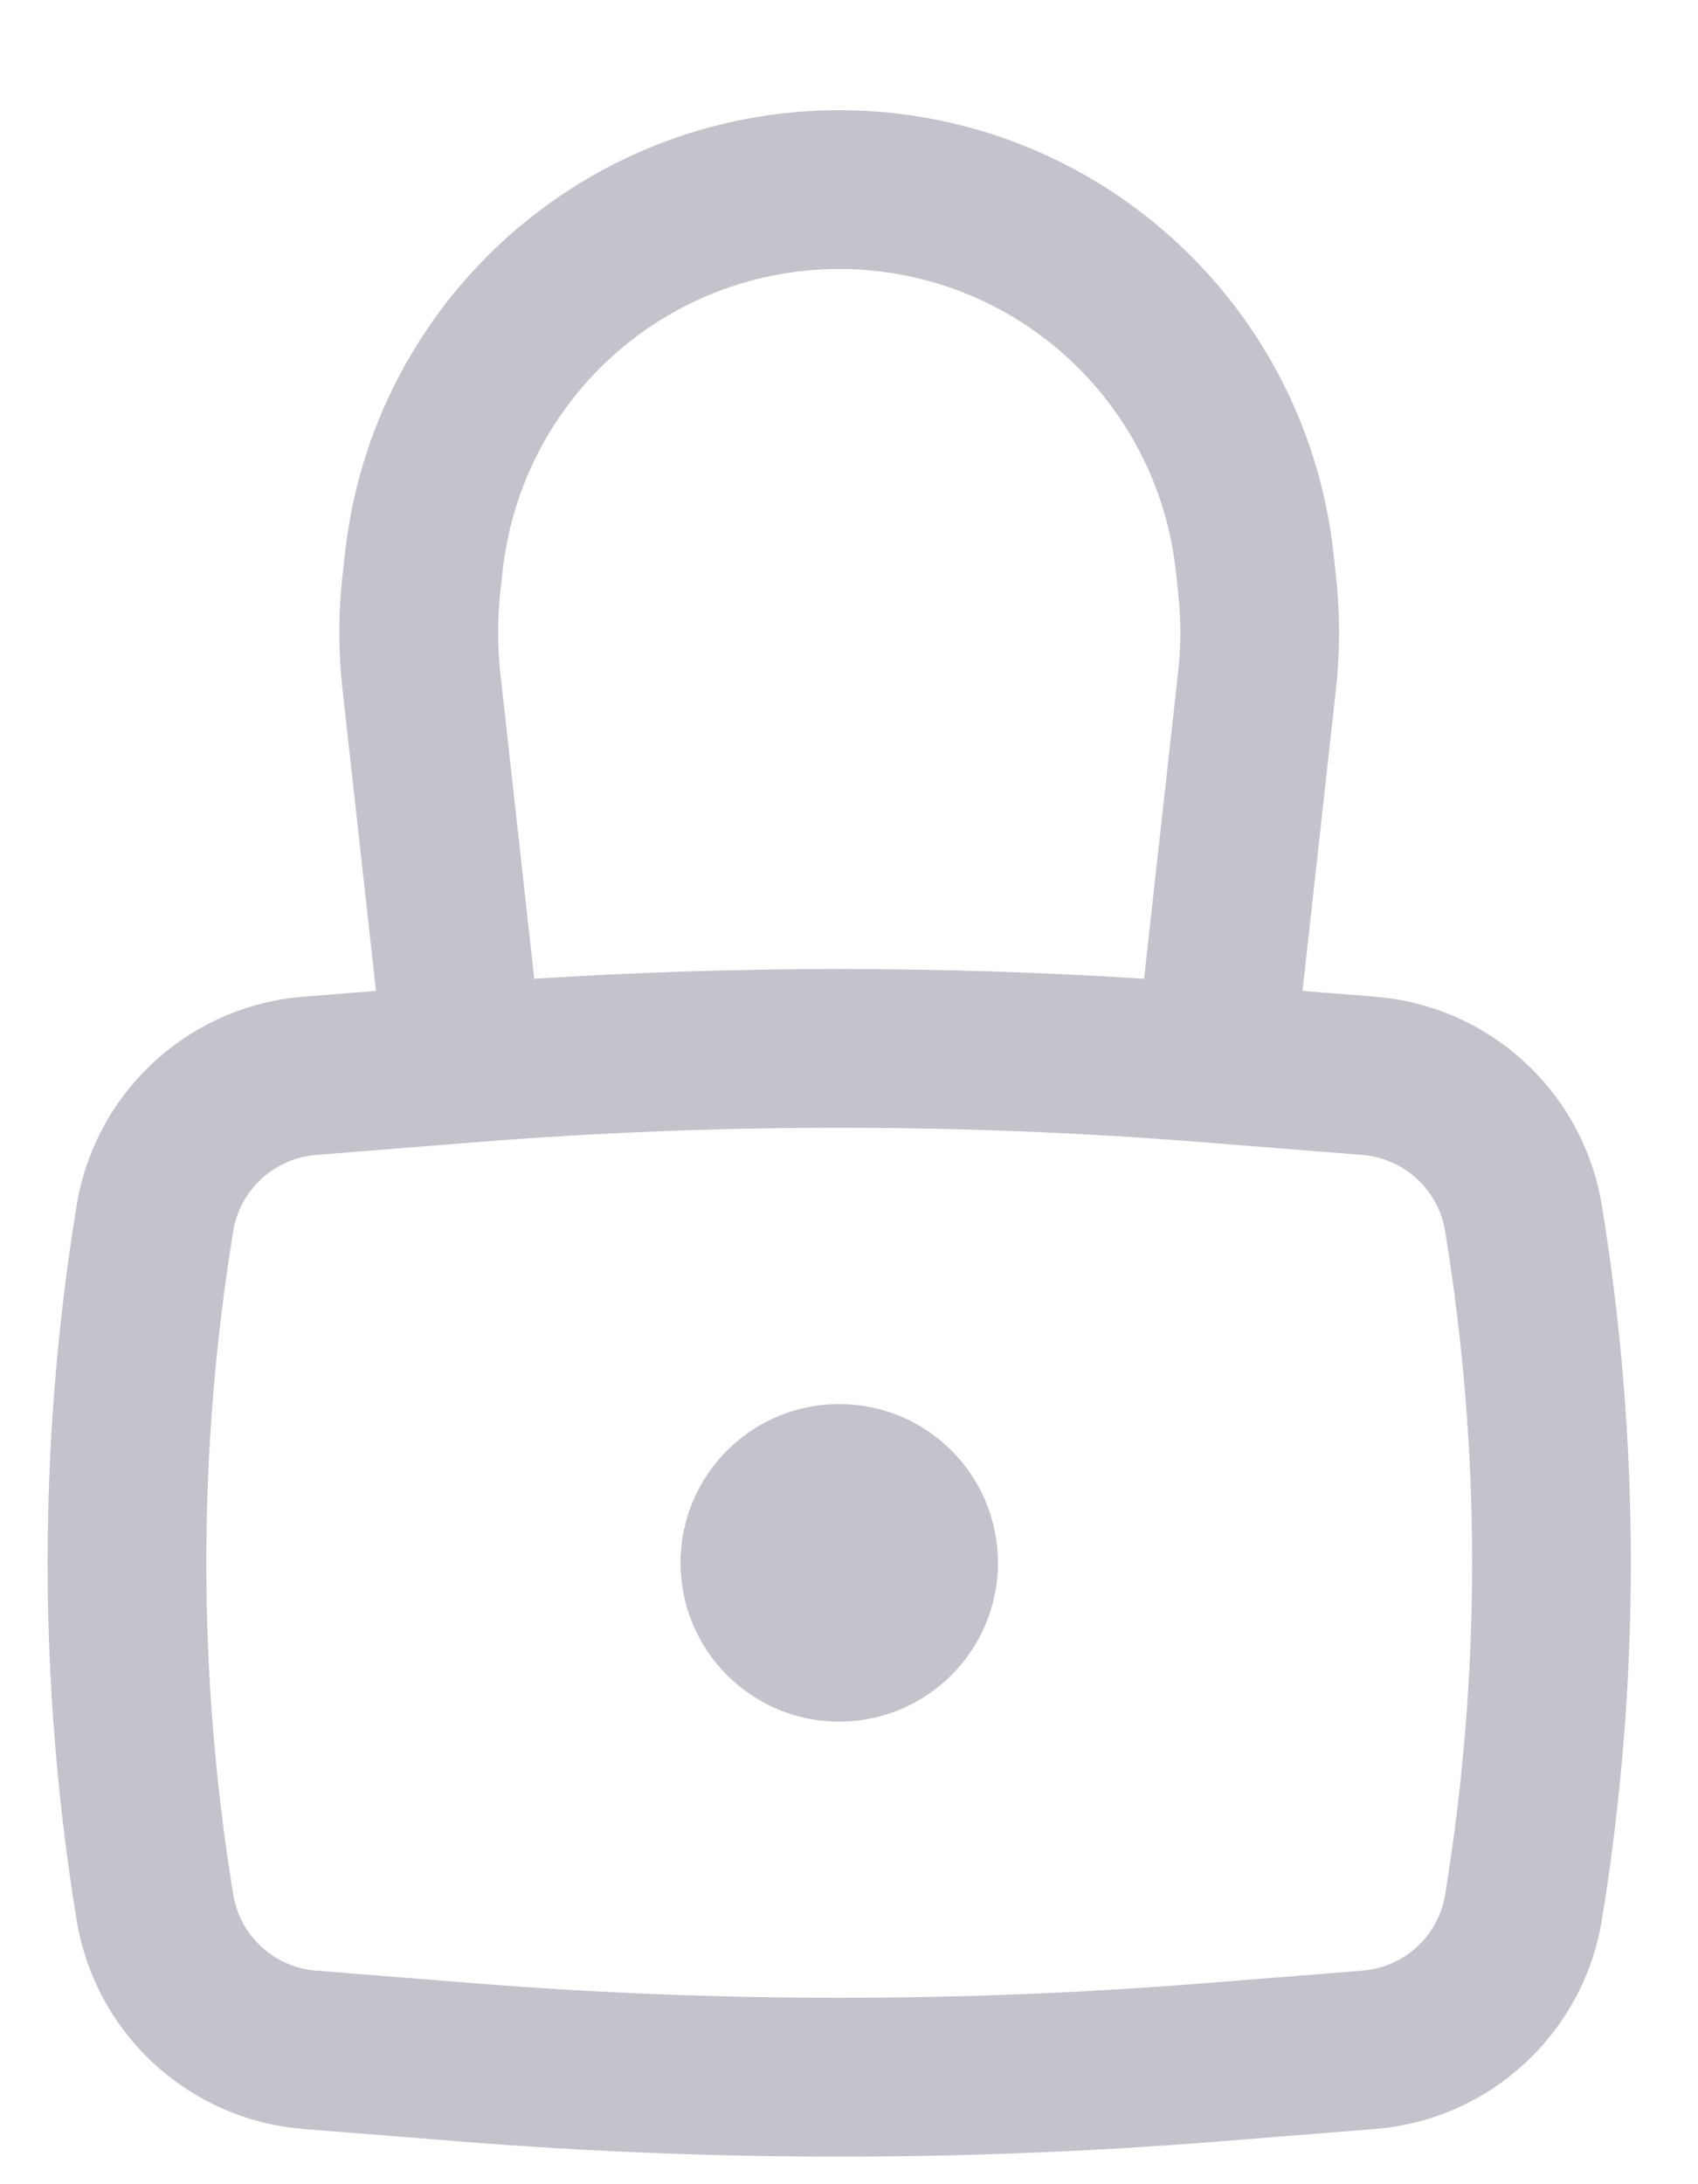 <svg width="14" height="18" viewBox="0 0 14 18" fill="none" xmlns="http://www.w3.org/2000/svg">
<path d="M5.611 12.879C5.611 12.156 6.197 11.571 6.919 11.571C7.642 11.571 8.228 12.156 8.228 12.879C8.228 13.602 7.642 14.188 6.919 14.188C6.197 14.188 5.611 13.602 5.611 12.879Z" fill="#C2C3CB"/>
<path fill-rule="evenodd" clip-rule="evenodd" d="M3.1 8.166L2.825 5.689C2.789 5.372 2.789 5.051 2.825 4.734L2.845 4.555C3.055 2.659 4.546 1.159 6.44 0.936C6.759 0.899 7.08 0.899 7.398 0.936C9.293 1.159 10.784 2.659 10.994 4.555L11.014 4.734C11.049 5.051 11.049 5.372 11.014 5.689L10.739 8.166L11.338 8.214C12.282 8.289 13.054 8.999 13.207 9.934C13.526 11.885 13.526 13.874 13.207 15.824C13.054 16.759 12.282 17.469 11.338 17.545L10.033 17.649C7.96 17.814 5.878 17.814 3.806 17.649L2.501 17.545C1.556 17.469 0.785 16.759 0.632 15.824C0.313 13.874 0.313 11.885 0.632 9.934C0.785 8.999 1.556 8.289 2.501 8.214L3.1 8.166ZM6.593 2.236C6.81 2.21 7.029 2.21 7.246 2.236C8.535 2.387 9.55 3.409 9.694 4.7L9.713 4.878C9.738 5.1 9.738 5.323 9.713 5.545L9.433 8.066C7.759 7.959 6.08 7.959 4.405 8.066L4.125 5.545C4.101 5.323 4.101 5.1 4.125 4.878L4.145 4.7C4.289 3.409 5.303 2.387 6.593 2.236ZM9.929 9.414C7.926 9.254 5.913 9.254 3.91 9.414L2.605 9.518C2.261 9.546 1.979 9.805 1.923 10.146C1.627 11.956 1.627 13.802 1.923 15.613C1.979 15.954 2.261 16.213 2.605 16.24L3.91 16.344C5.913 16.504 7.926 16.504 9.929 16.344L11.234 16.24C11.578 16.213 11.86 15.954 11.915 15.613C12.212 13.802 12.212 11.956 11.915 10.146C11.86 9.805 11.578 9.546 11.234 9.518L9.929 9.414Z" fill="#C2C3CB"/>
</svg>
